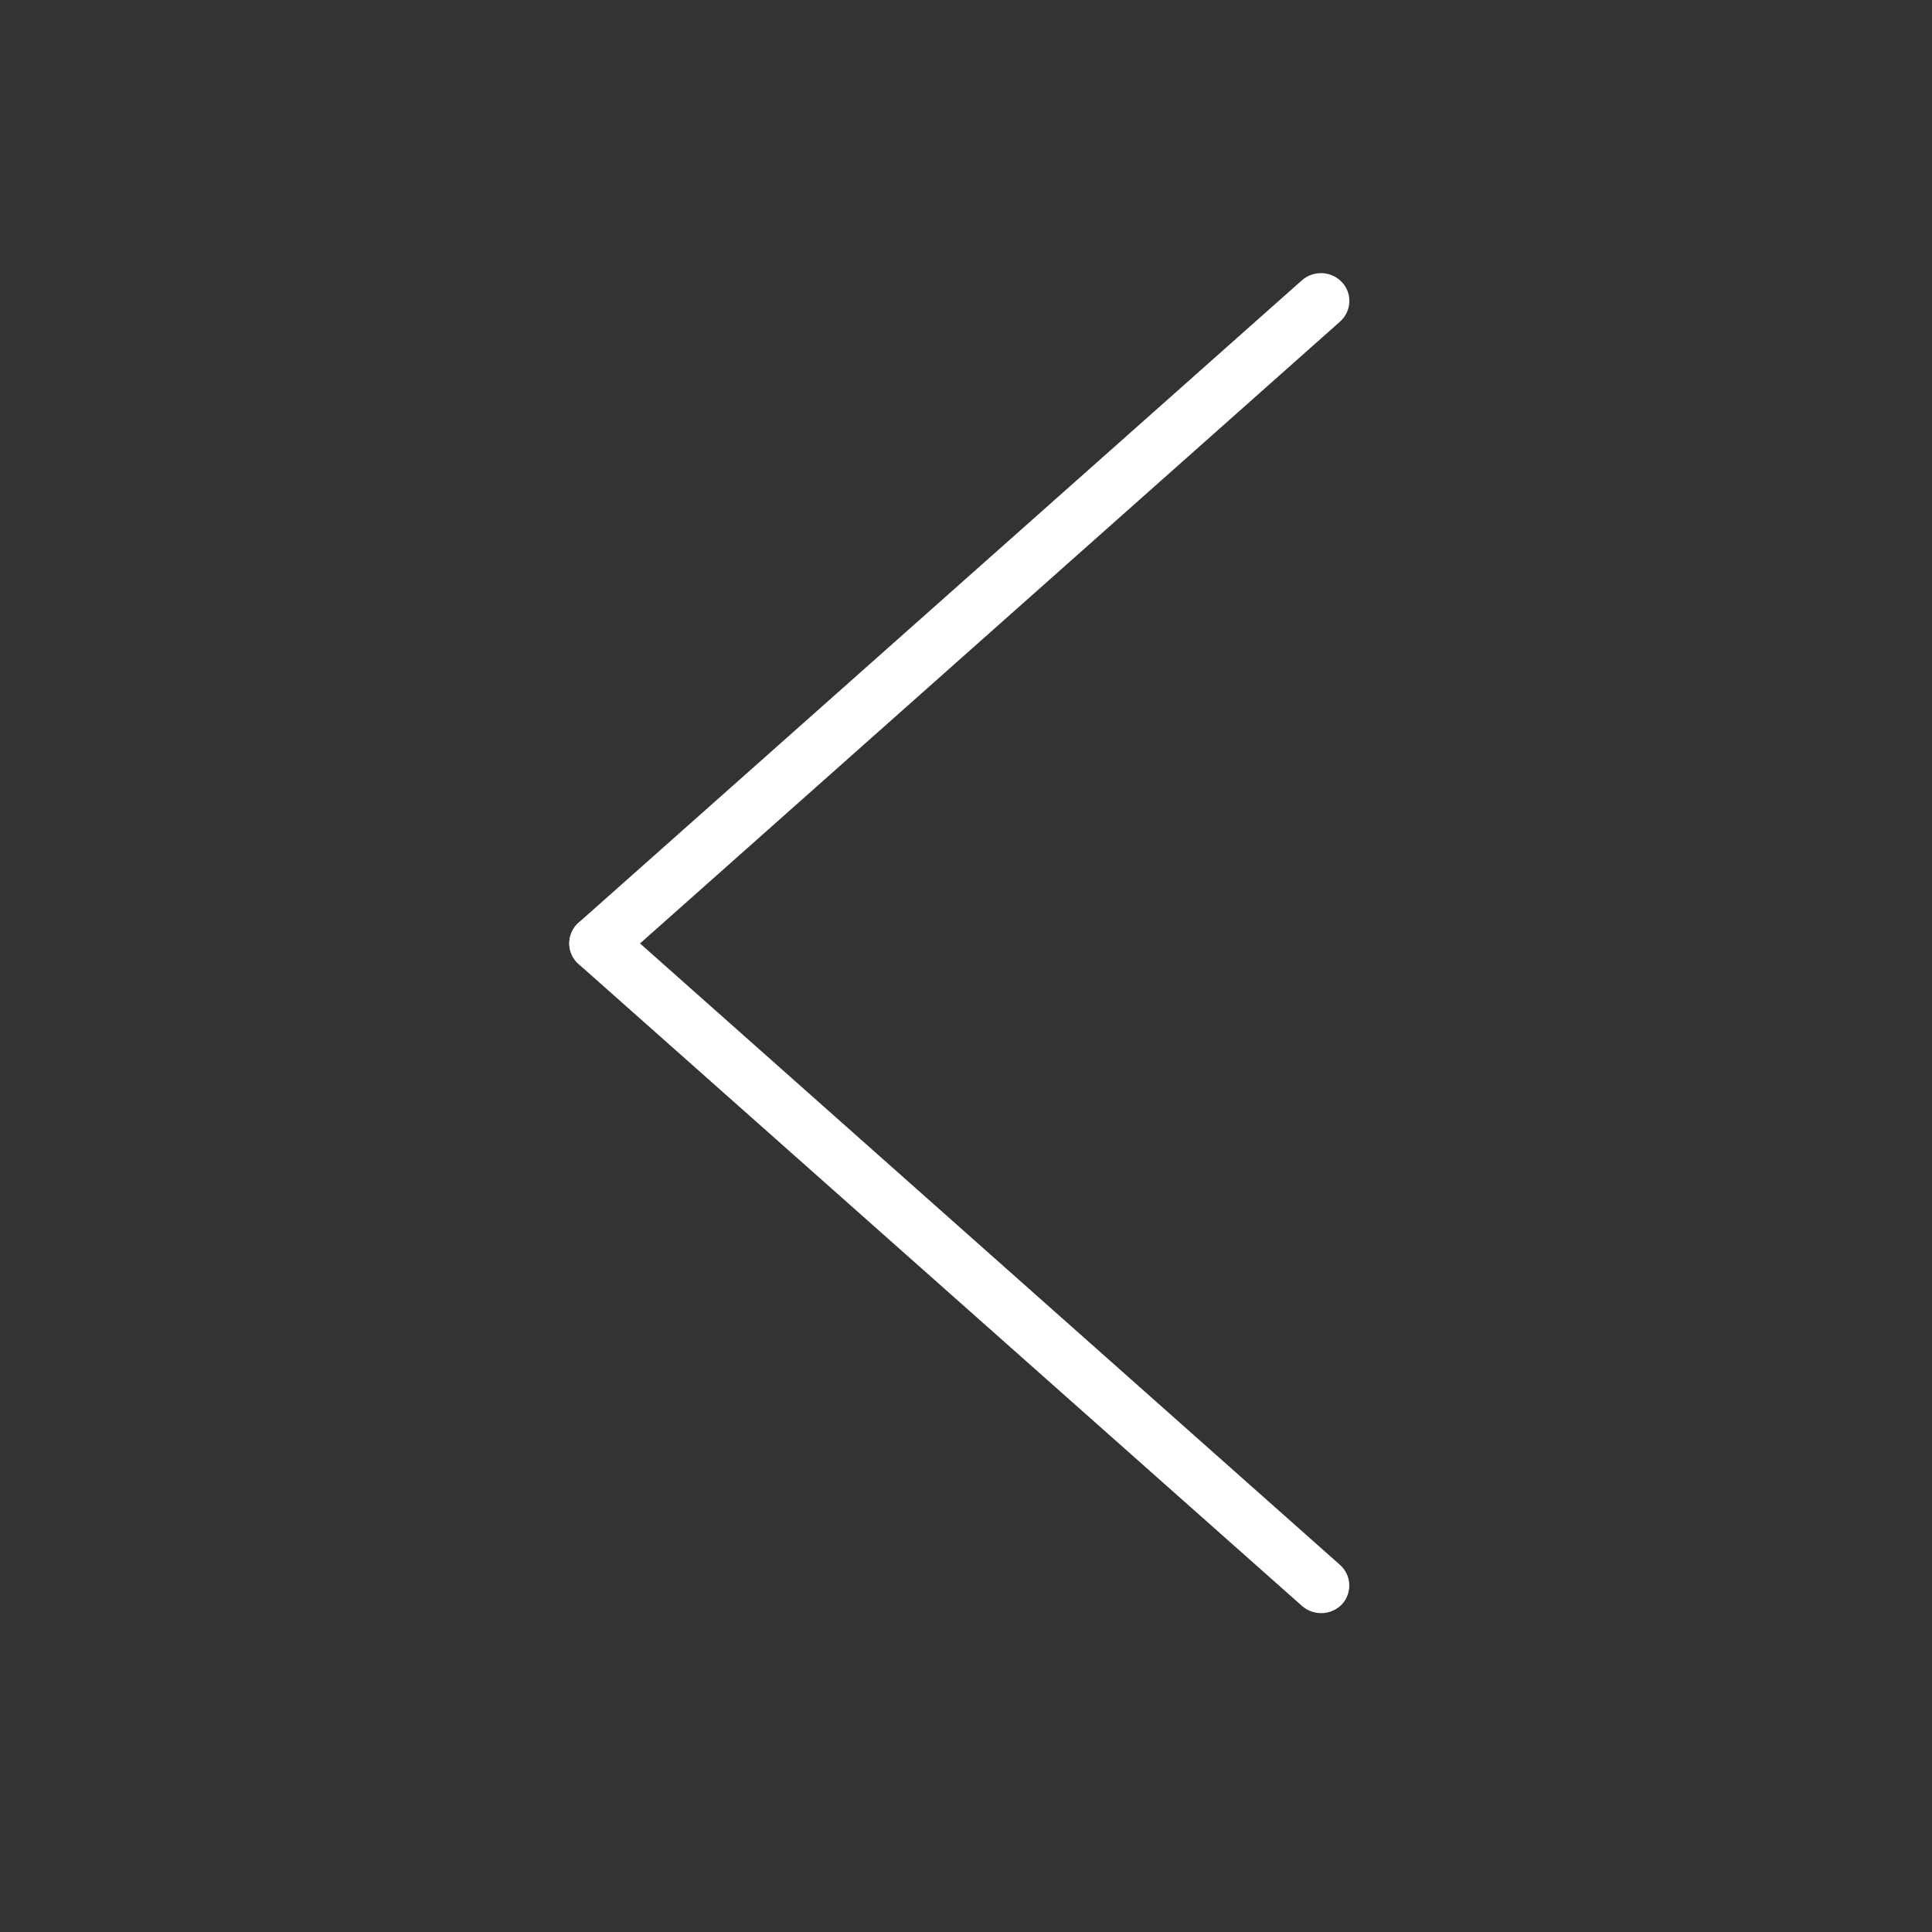 <?xml version="1.0" standalone="no"?><!DOCTYPE svg PUBLIC "-//W3C//DTD SVG 1.1//EN" "http://www.w3.org/Graphics/SVG/1.1/DTD/svg11.dtd"><svg t="1602685256353" class="icon" viewBox="0 0 1024 1024" version="1.1" xmlns="http://www.w3.org/2000/svg" p-id="3849" xmlns:xlink="http://www.w3.org/1999/xlink" width="128" height="128"><rect x="0" y="0" width="1024" height="1024" fill="#333333" stroke="none"/><defs><style type="text/css"></style></defs><path d="M316.8 514.8c-4.1 0-8.2-1.6-11.2-4.9-5.6-6-5.1-15.4 1.1-20.9L690 148.6c6.2-5.5 15.7-5 21.3 1 5.6 6 5.1 15.4-1.1 20.9L326.9 511c-2.8 2.5-6.5 3.8-10.1 3.8z" fill="#ffffff" p-id="3850"></path><path d="M700.2 855c-3.6 0-7.2-1.3-10.1-3.8L306.7 511c-6.2-5.5-6.6-14.8-1.1-20.9 5.6-6 15.1-6.5 21.3-1l383.3 340.3c6.2 5.5 6.6 14.8 1.1 20.9-3 3.1-7 4.7-11.1 4.7z" fill="#ffffff" p-id="3851"></path></svg>